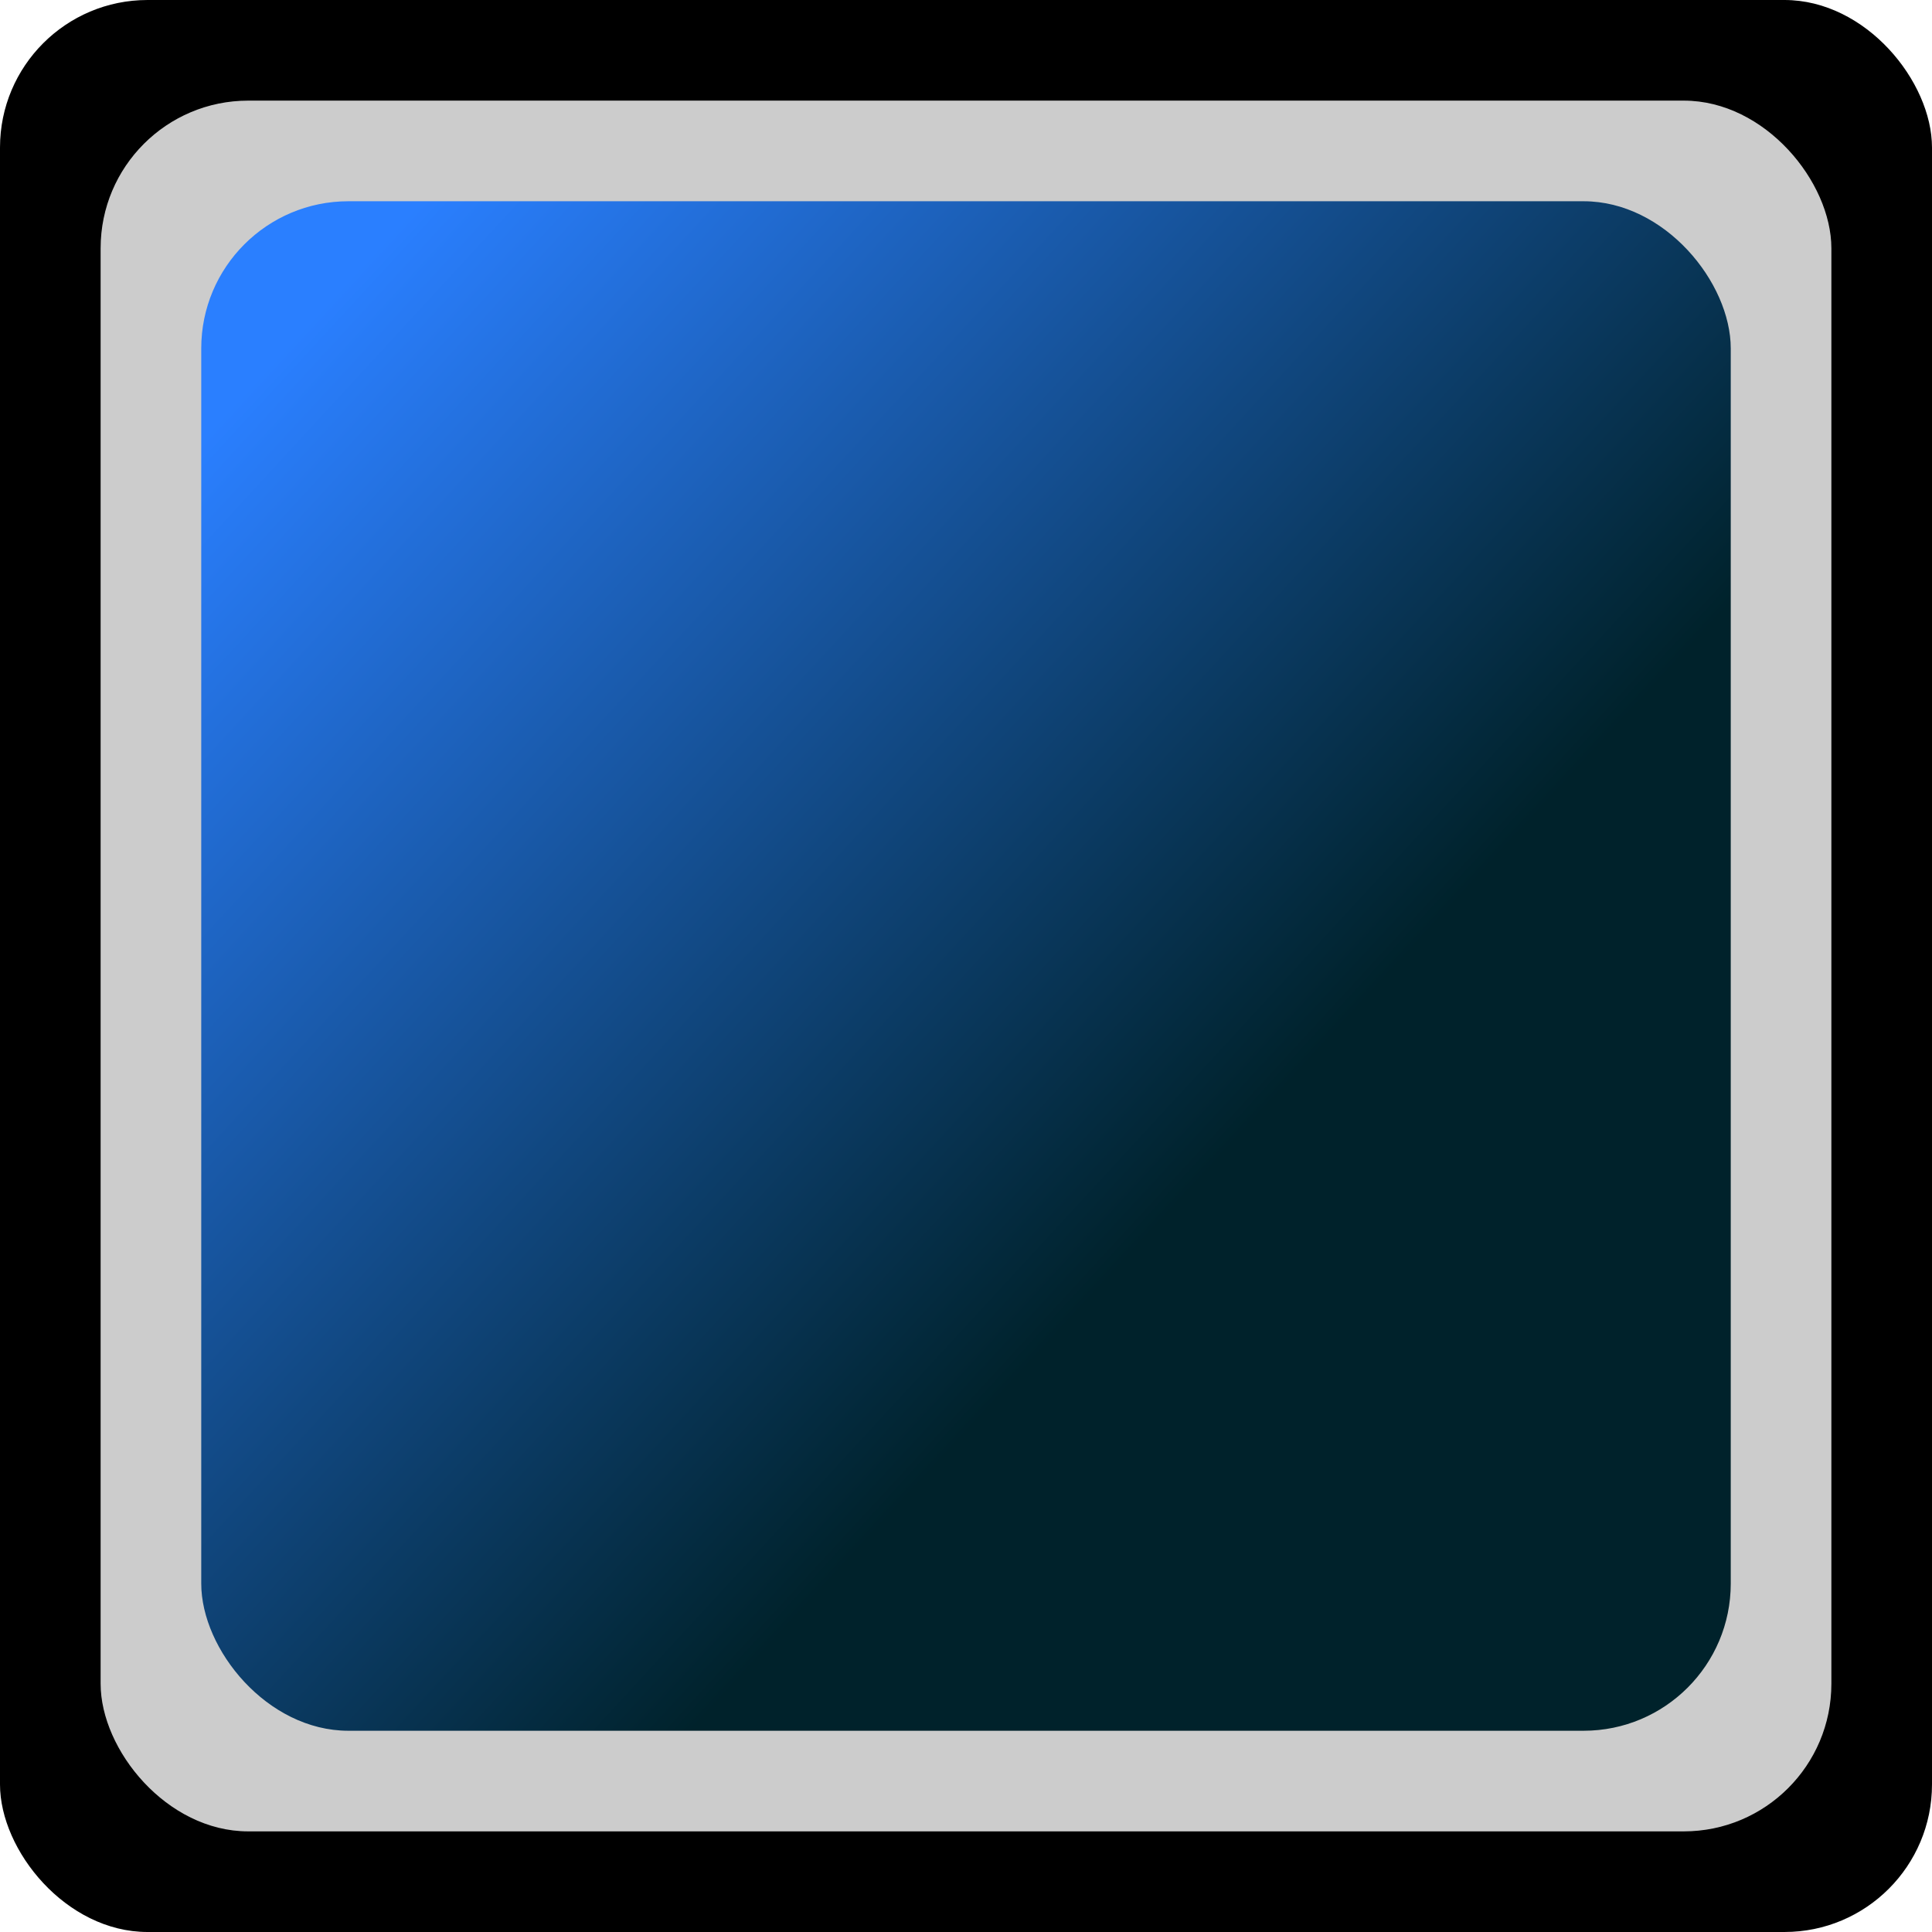 <?xml version="1.0" encoding="UTF-8" standalone="no"?>
<svg
   xmlns:dc="http://purl.org/dc/elements/1.1/"
   xmlns:cc="http://creativecommons.org/ns#"
   xmlns:rdf="http://www.w3.org/1999/02/22-rdf-syntax-ns#"
   xmlns:svg="http://www.w3.org/2000/svg"
   xmlns="http://www.w3.org/2000/svg"
   xmlns:xlink="http://www.w3.org/1999/xlink"
   xmlns:sodipodi="http://sodipodi.sourceforge.net/DTD/sodipodi-0.dtd"
   xmlns:inkscape="http://www.inkscape.org/namespaces/inkscape"
   sodipodi:docname="MBDyn_BodiesContainer.svg"
   inkscape:version="1.0 (4035a4fb49, 2020-05-01)"
   id="svg8"
   version="1.1"
   viewBox="0 0 53.34 75.438"
   height="96"
   width="96">
  <defs
     id="defs2">
    <linearGradient
       id="linearGradient224"
       inkscape:collect="always">
      <stop
         id="stop220"
         offset="0"
         style="stop-color:#2a7fff;stop-opacity:1;" />
      <stop
         id="stop222"
         offset="1"
         style="stop-color:#00222b;stop-opacity:1" />
    </linearGradient>
    <rect
       id="rect179"
       height="75.41"
       width="75.212"
       y="145.802"
       x="141.344" />
    <rect
       id="rect12"
       height="12.851"
       width="9.071"
       y="12.095"
       x="9.071" />
    <rect
       x="141.344"
       y="145.802"
       width="75.212"
       height="75.41"
       id="rect179-7" />
    <rect
       x="141.344"
       y="145.802"
       width="75.212"
       height="75.41"
       id="rect192" />
    <linearGradient
       gradientUnits="userSpaceOnUse"
       y2="190.85"
       x2="188.575"
       y1="158.106"
       x1="153.053"
       id="linearGradient226"
       xlink:href="#linearGradient224"
       inkscape:collect="always" />
  </defs>
  <sodipodi:namedview
     units="px"
     fit-margin-bottom="0"
     fit-margin-right="0"
     fit-margin-left="0"
     fit-margin-top="0"
     inkscape:window-maximized="1"
     inkscape:window-y="-8"
     inkscape:window-x="-8"
     inkscape:window-height="1017"
     inkscape:window-width="1920"
     showgrid="false"
     inkscape:document-rotation="0"
     inkscape:current-layer="layer1"
     inkscape:document-units="mm"
     inkscape:cy="40.035881"
     inkscape:cx="4.1127127"
     inkscape:zoom="3.959798"
     inkscape:pageshadow="2"
     inkscape:pageopacity="0.0"
     borderopacity="1.0"
     bordercolor="#666666"
     pagecolor="#ffffff"
     id="base" />
  <g
     style="display:inline"
     transform="translate(-151.996,-145.604)"
     id="layer1"
     inkscape:groupmode="layer"
     inkscape:label="Calque 1">
    <rect
       rx="5.761"
       y="145.604"
       x="140.947"
       height="75.438"
       width="75.438"
       id="rect214"
       style="fill:#000000;stroke-width:0.778" />
    <rect
       rx="5.763"
       y="149.533"
       x="144.876"
       height="67.58"
       width="67.58"
       id="rect216"
       style="fill:#cccccc;stroke-width:0.775" />
    <rect
       rx="5.746"
       y="153.462"
       x="148.805"
       height="59.722"
       width="59.722"
       id="rect218"
       style="fill:url(#linearGradient226);stroke-width:0.763;fill-opacity:1" />
  </g>
</svg>
